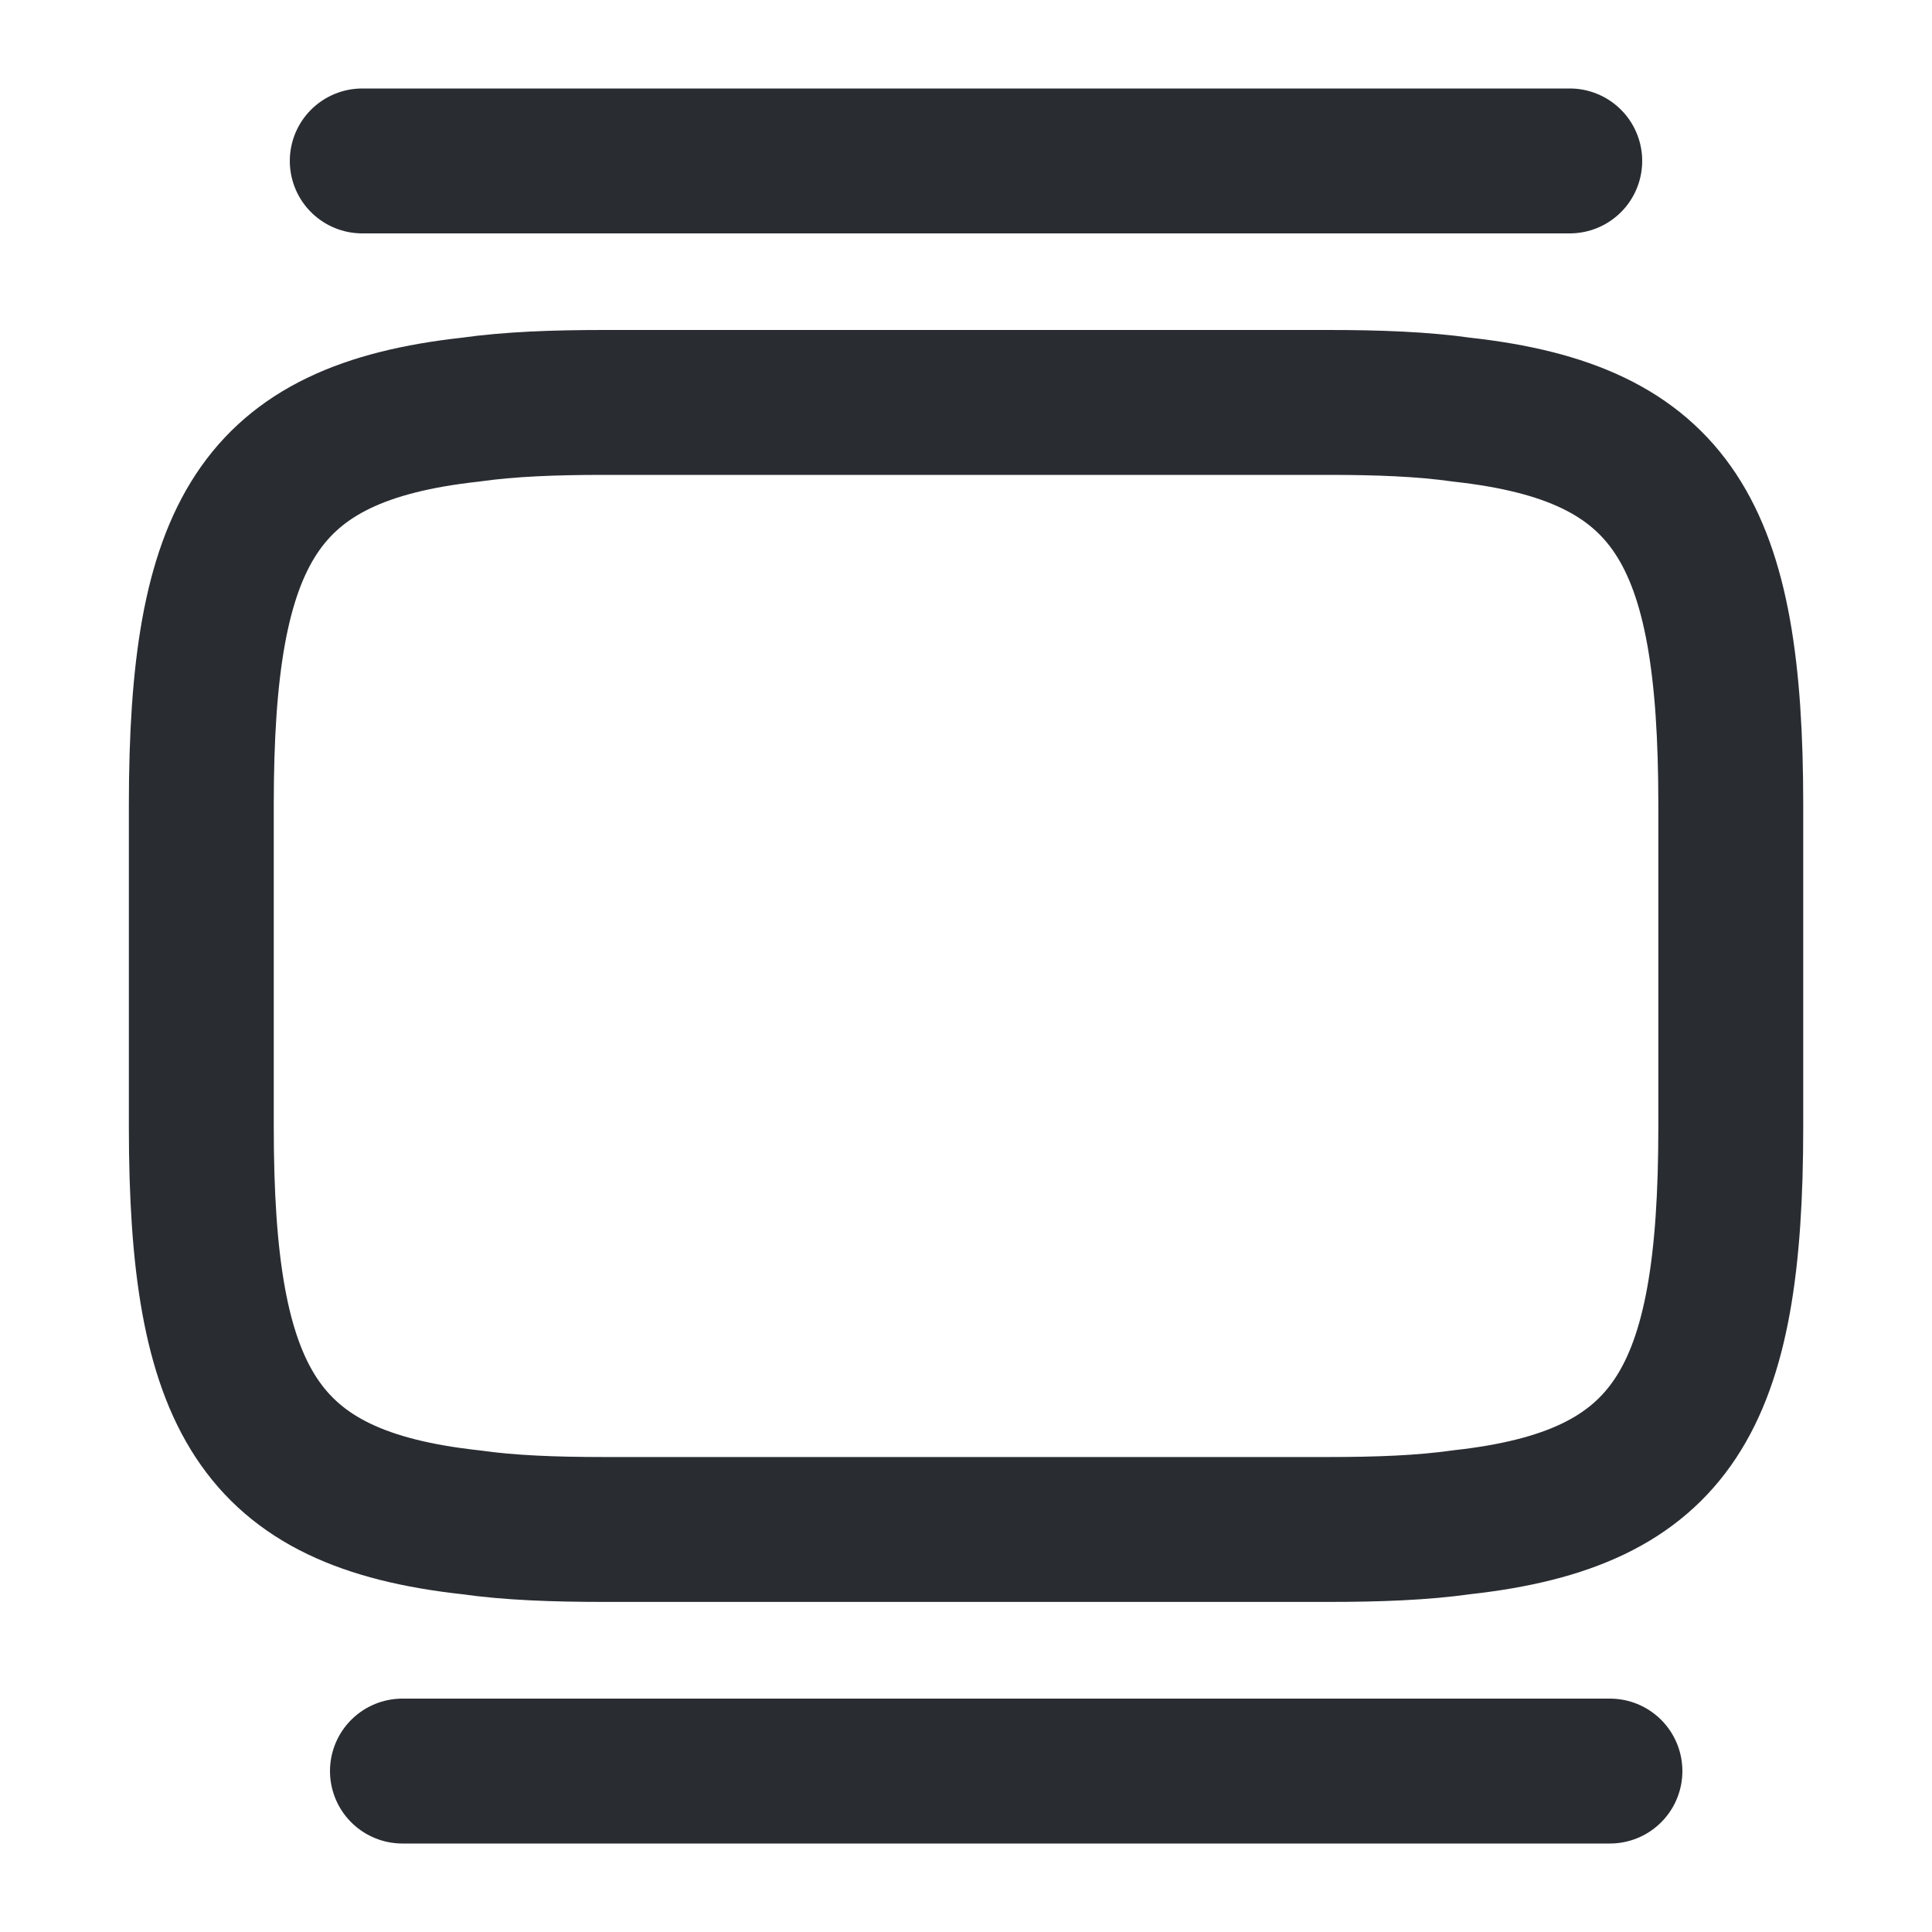 <svg width="20" height="20" viewBox="0 0 20 20" fill="none" xmlns="http://www.w3.org/2000/svg">
<path d="M6.251 4.166H13.751C14.267 4.166 14.726 4.183 15.134 4.241C17.326 4.483 17.917 5.516 17.917 8.333V11.666C17.917 14.483 17.326 15.516 15.134 15.758C14.726 15.816 14.267 15.833 13.751 15.833H6.251C5.734 15.833 5.276 15.816 4.867 15.758C2.676 15.516 2.084 14.483 2.084 11.666V8.333C2.084 5.516 2.676 4.483 4.867 4.241C5.276 4.183 5.734 4.166 6.251 4.166Z" stroke="#292D32" stroke-width="1.5" stroke-linecap="round" stroke-linejoin="round"/>
<path d="M3.75 1.666H16.25" stroke="#292D32" stroke-width="1.5" stroke-linecap="round" stroke-linejoin="round"/>
<path d="M4.166 18.334H16.666" stroke="#292D32" stroke-width="1.5" stroke-linecap="round" stroke-linejoin="round"/>
</svg>
